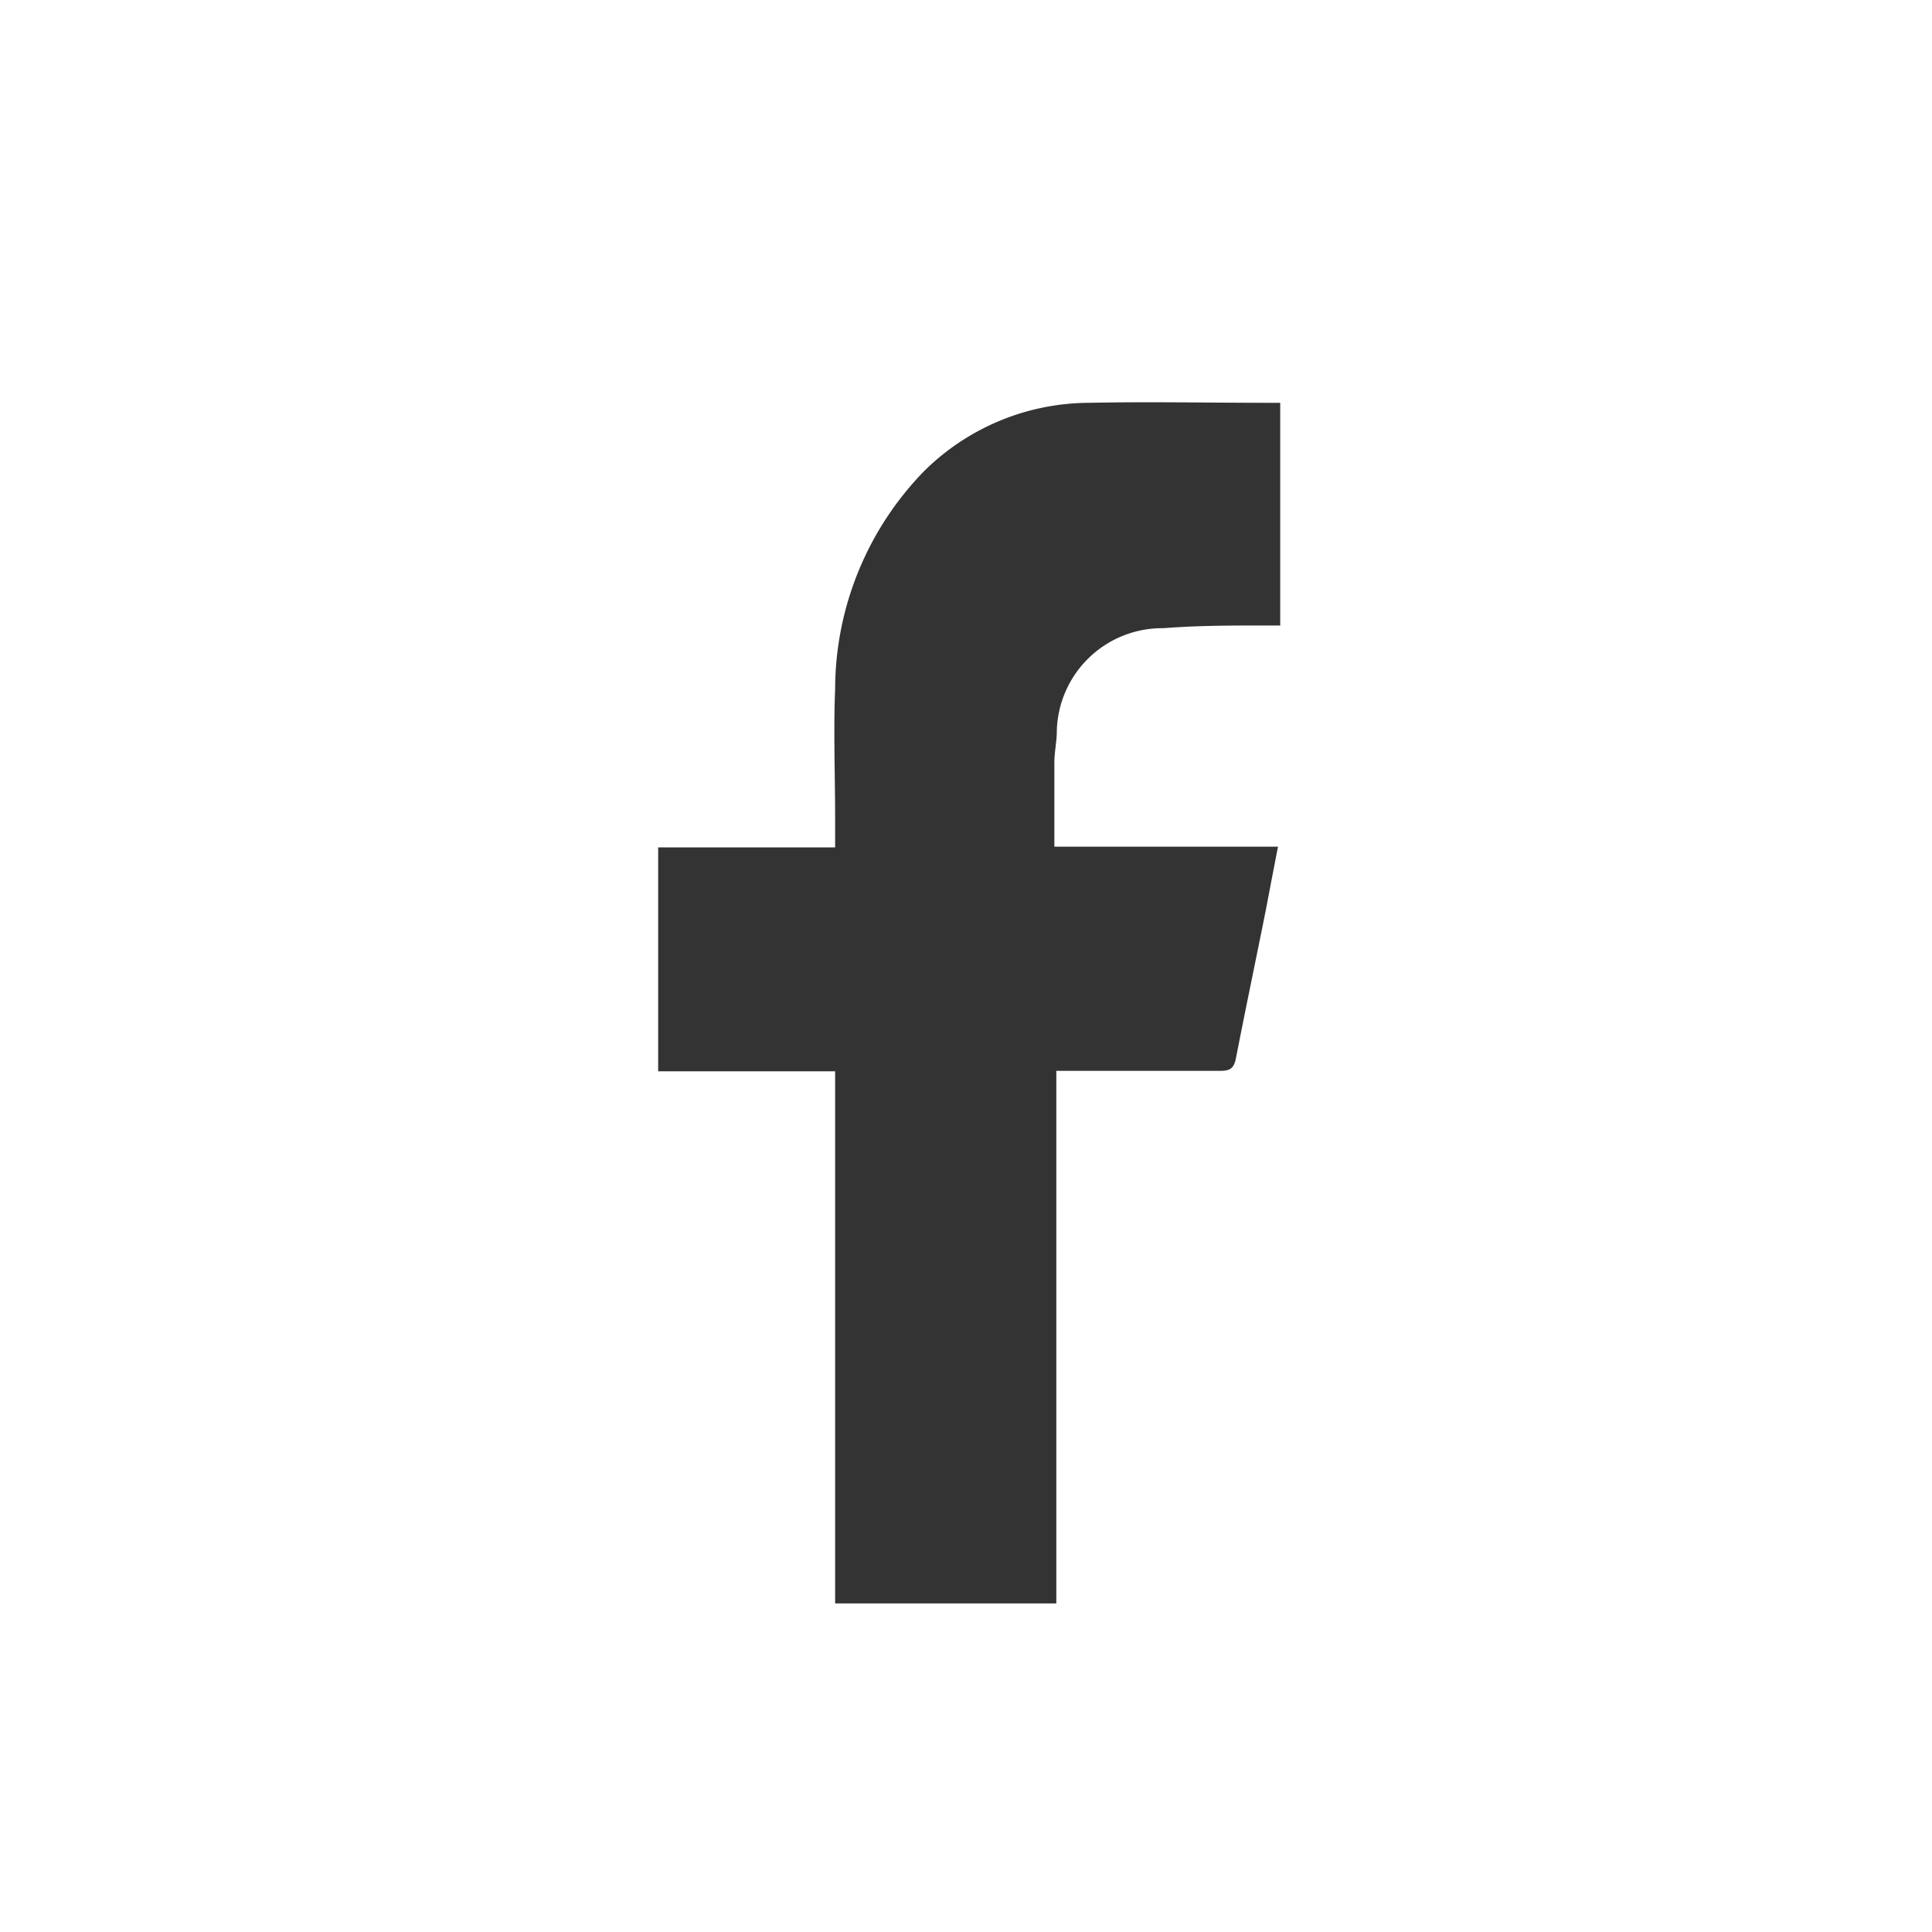 <svg xmlns="http://www.w3.org/2000/svg" viewBox="0 0 78.61 78.61"><rect x="0" y="0" width="78.61" height="78.61" fill="#333333" stroke="none"/><defs><style>.a{fill:#fff;}</style></defs><title>facebook</title><path class="a" d="M0,0V78.61H78.61V0ZM51.5,37.05c-.4,2-.82,4-1.21,6-.08.4-.22.52-.62.52-2,0-4,0-6,0h-.69v.71q0,10.11,0,20.23c0,.24,0,.49,0,.73h-9c0-.24,0-.49,0-.73q0-10.08,0-20.17v-.75h-7.2V34.48h7.2c0-.45,0-.82,0-1.19,0-1.75-.07-3.51,0-5.25a12.75,12.75,0,0,1,3.62-8.87,9.58,9.58,0,0,1,6.72-2.78c2.43-.05,4.86,0,7.29,0l.48,0v9.06l-.58,0c-1.39,0-2.79,0-4.17.11A4.29,4.29,0,0,0,43,29.74c0,.41-.09.82-.1,1.24,0,1.13,0,2.26,0,3.47H52C51.82,35.37,51.66,36.21,51.5,37.05Z"/></svg>
